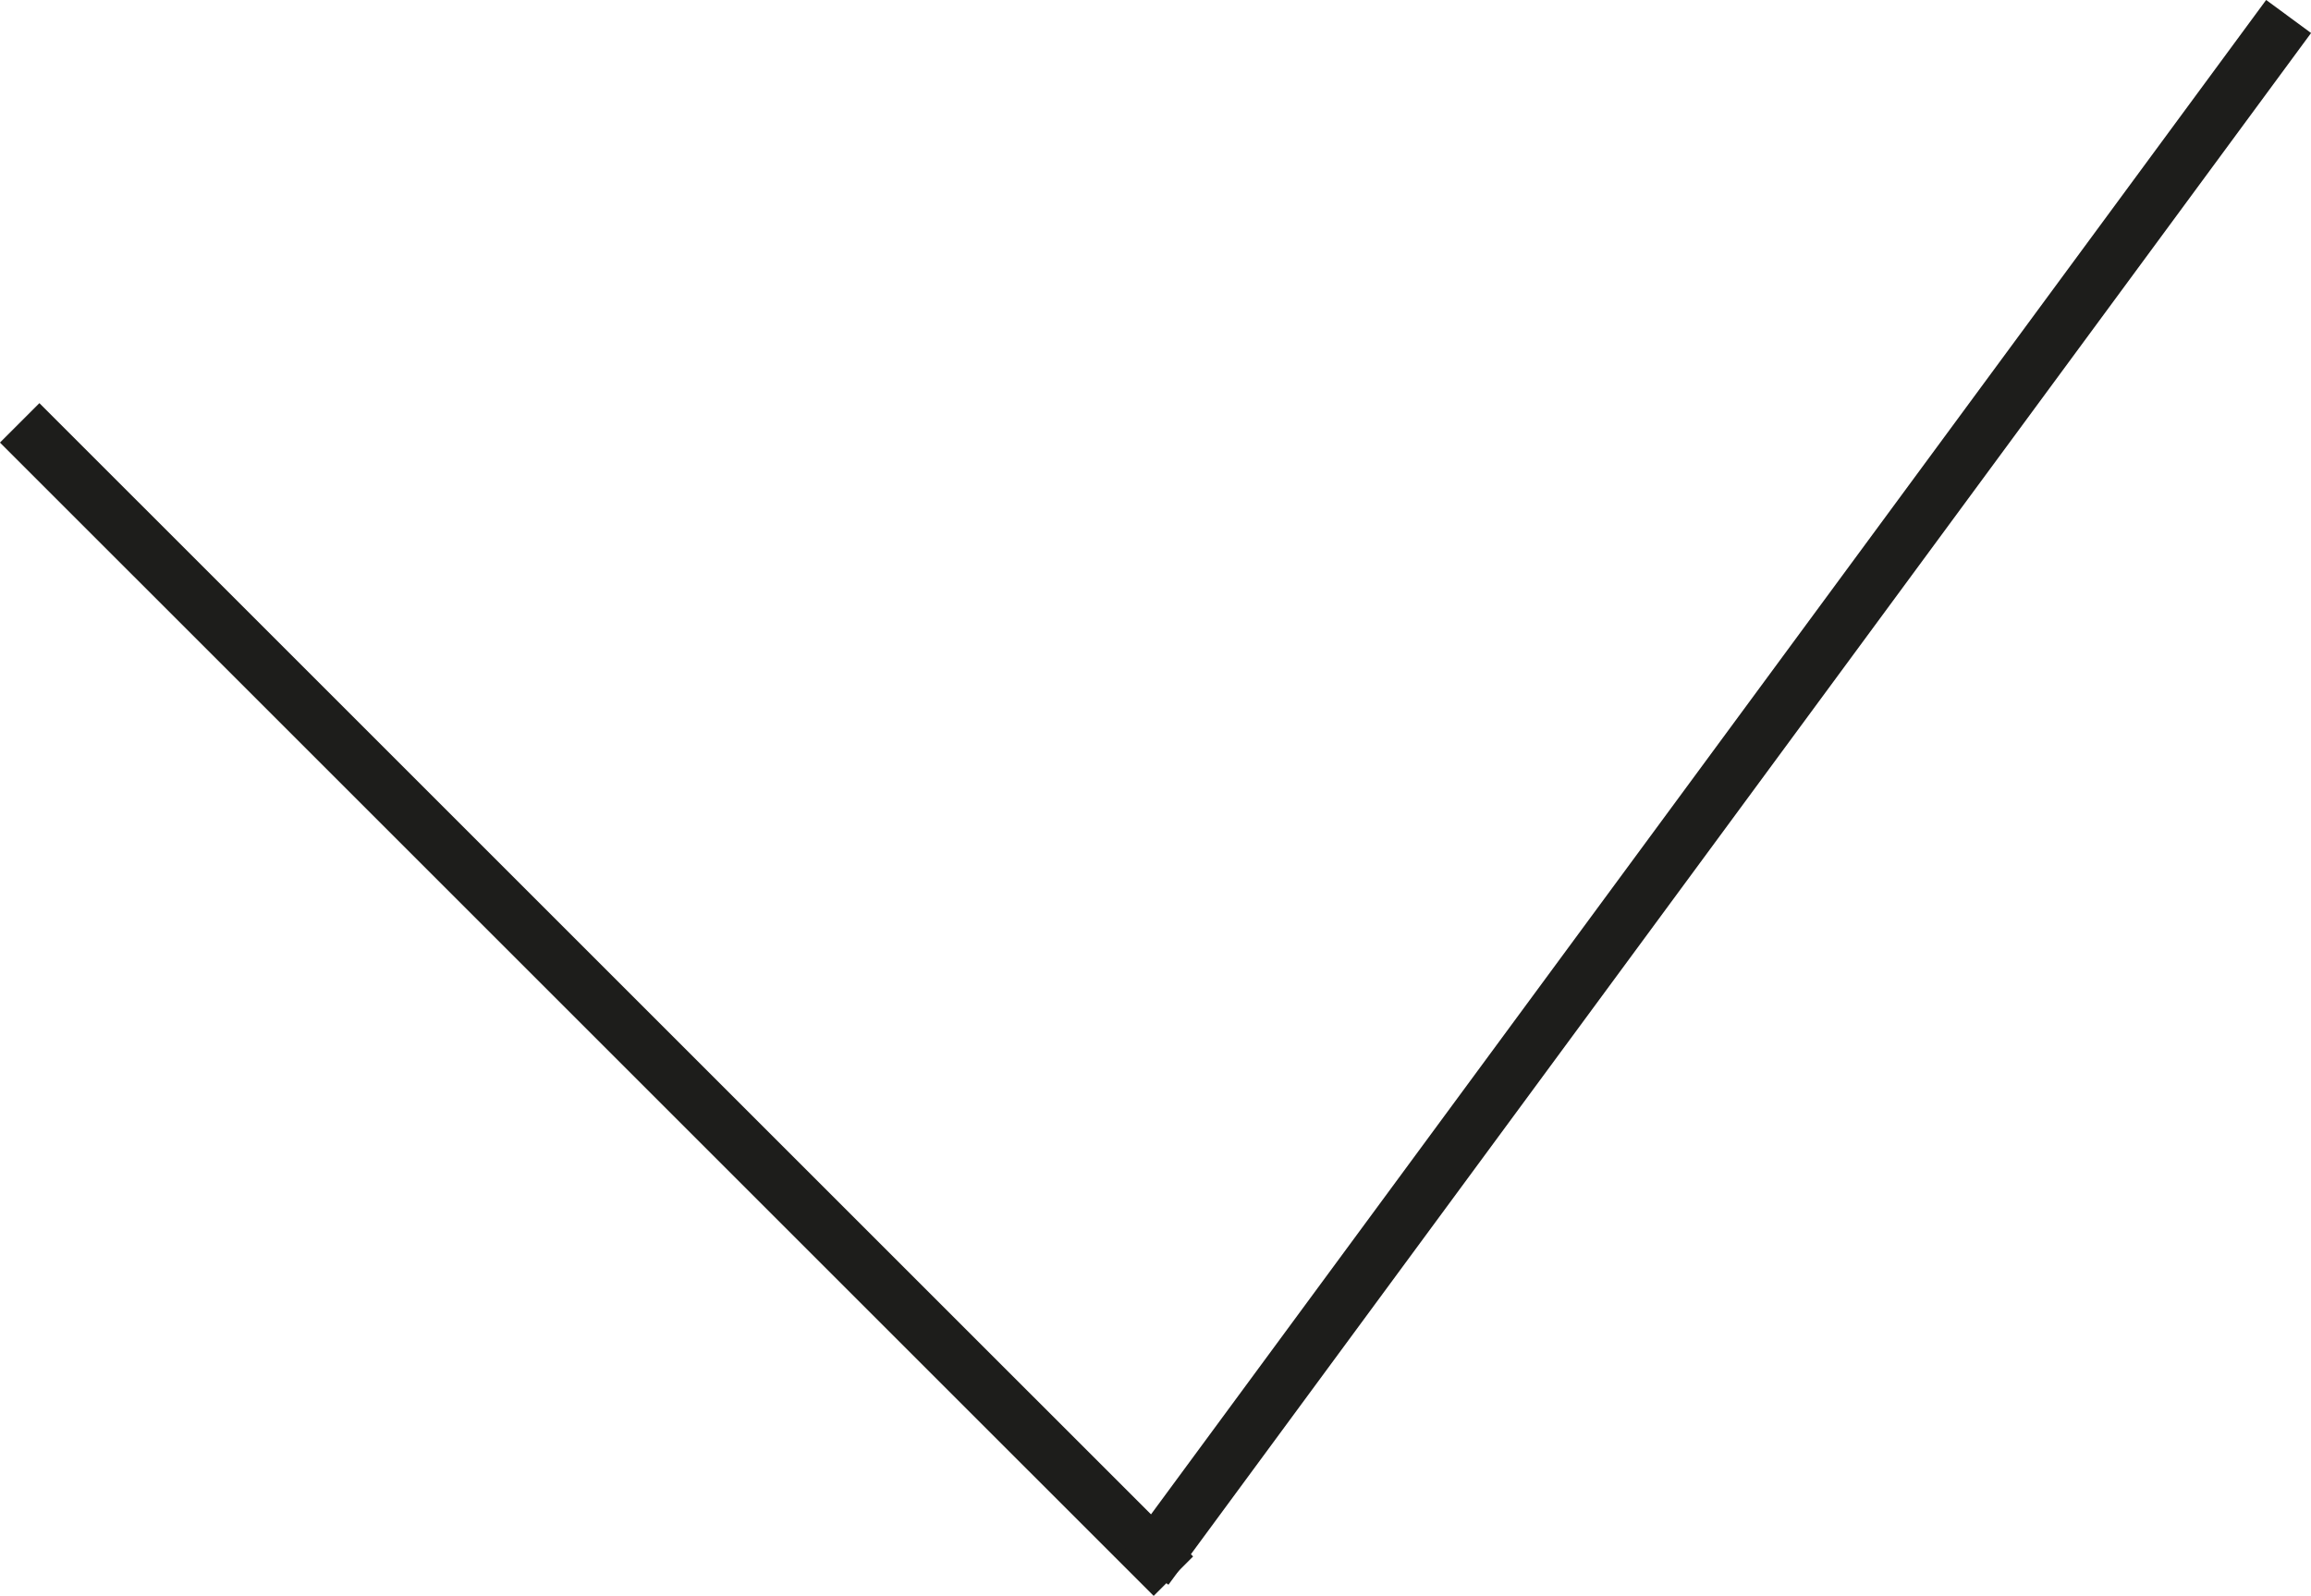 <svg id="Layer_1" data-name="Layer 1" xmlns="http://www.w3.org/2000/svg" viewBox="0 0 290.01 200.33"><defs><style>.cls-1{fill:none;stroke:#1d1d1b;stroke-miterlimit:10;stroke-width:7px;}</style></defs><title>CHECK</title><line class="cls-1" x1="2.47" y1="53.08" x2="147.25" y2="197.85"/><line class="cls-1" x1="287.2" y1="2.07" x2="143.81" y2="196.85"/></svg>